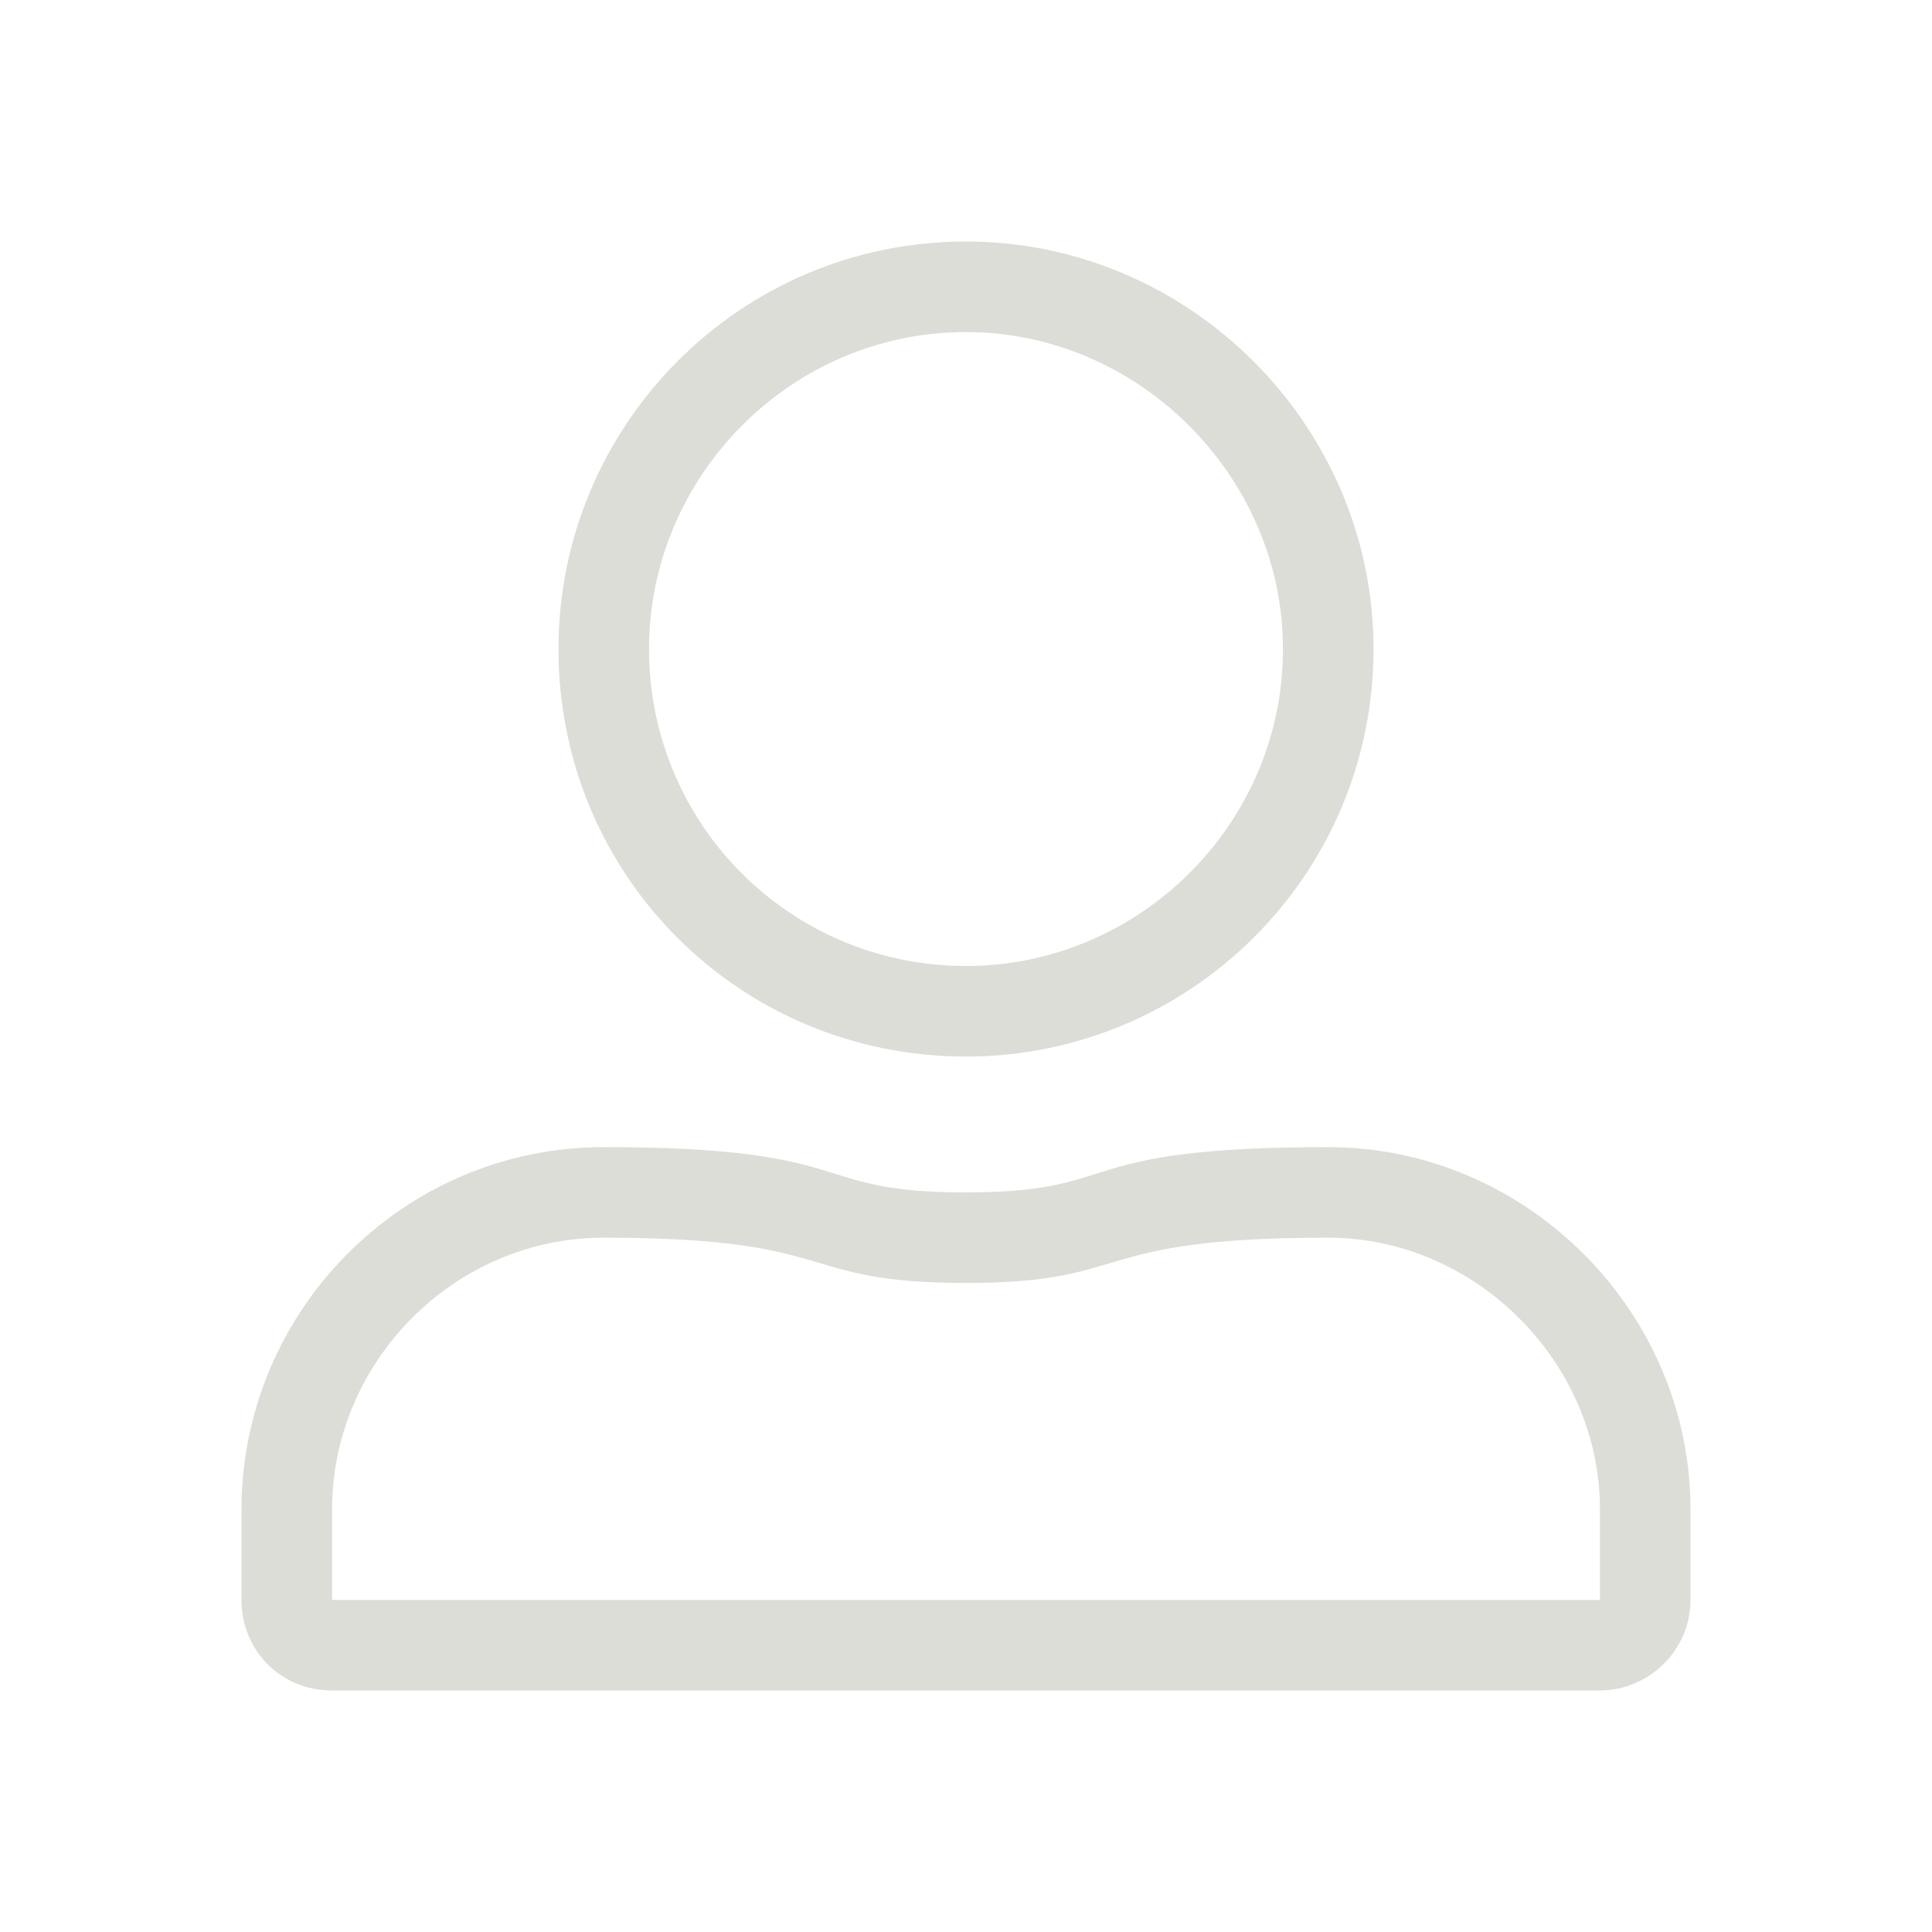 <?xml version="1.0" encoding="UTF-8"?>
<svg width="32" height="32" viewBox="0 0 32 32" fill="none" xmlns="http://www.w3.org/2000/svg">
  <path d="M16 5.5C18.859 5.5 21.25 7.891 21.25 10.75C21.25 13.656 18.859 16 16 16C13.094 16 10.75 13.656 10.75 10.75C10.75 7.891 13.094 5.5 16 5.5ZM22 20.5C24.438 20.5 26.5 22.562 26.5 25V26.5H5.5V25C5.5 22.562 7.516 20.5 10 20.5C13.984 20.5 13.141 21.25 16 21.25C18.812 21.25 17.969 20.5 22 20.5ZM16 4C12.25 4 9.25 7.047 9.25 10.75C9.25 14.5 12.25 17.5 16 17.5C19.703 17.5 22.75 14.5 22.75 10.75C22.75 7.047 19.703 4 16 4ZM22 19C17.641 19 18.672 19.75 16 19.75C13.328 19.75 14.312 19 10 19C6.672 19 4 21.719 4 25V26.5C4 27.344 4.656 28 5.5 28H26.5C27.297 28 28 27.344 28 26.5V25C28 21.719 25.281 19 22 19Z" fill="#DDDDD7"/>
</svg>